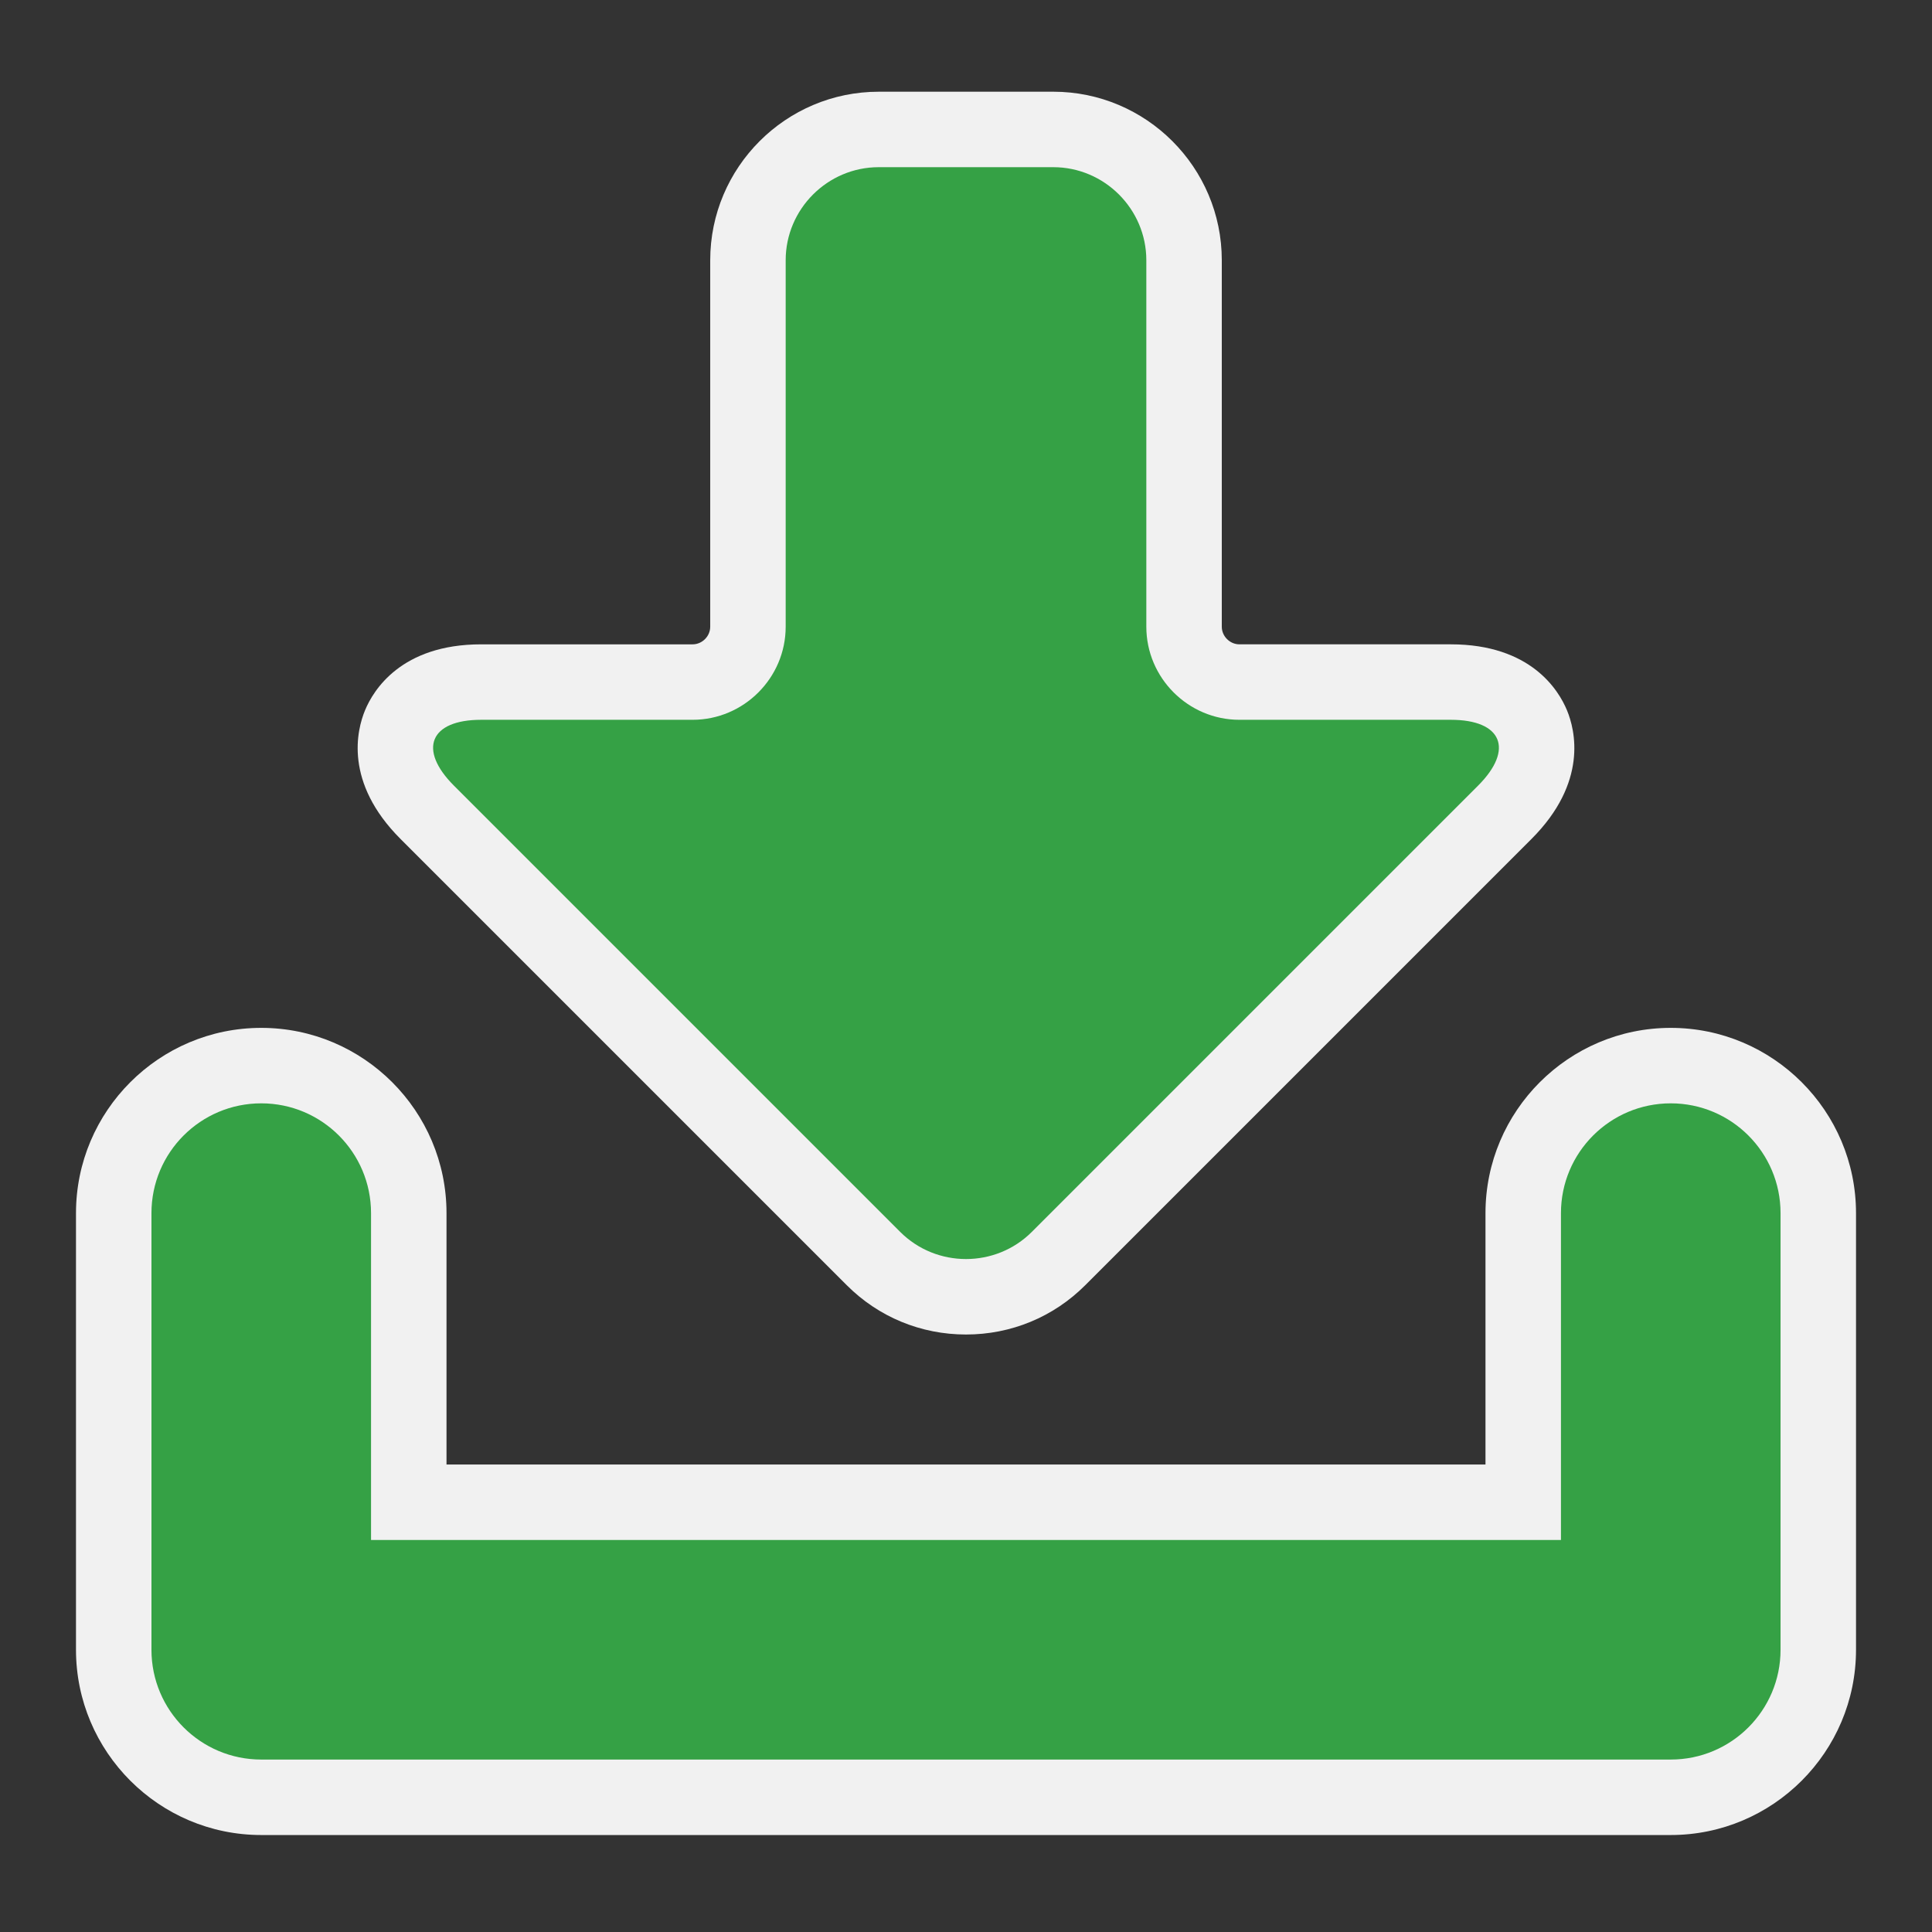 <?xml version="1.0" encoding="utf-8"?>
<!-- (c) mapshakers 2015, Licence: CC0 1.0 Universal, www.mapshakers.com  -->
<!DOCTYPE svg PUBLIC "-//W3C//DTD SVG 1.1//EN" "http://www.w3.org/Graphics/SVG/1.1/DTD/svg11.dtd">
<svg version="1.1" id="download" xmlns="http://www.w3.org/2000/svg" xmlns:xlink="http://www.w3.org/1999/xlink" x="0px"
	 y="0px" width="256px" height="256px" viewBox="0 0 256 256" style="enable-background:new 0 0 256 256;" xml:space="preserve">
<rect x="0" y="0" width="256" height="256" fill="#333333" stroke="none"/>
<style type="text/css">
<![CDATA[
	.st0{fill:#35a145;}
	.st1{fill:#F1F1F1;}
]]>
</style>
<path class="st1" d="M139.562,12.152c12.313,0,22.332,10.019,22.332,22.332v48.56c0,1.265,1.068,2.333,2.333,2.333h28.017
	c10.622,0,14.299,6.108,15.387,8.735c1.088,2.626,2.808,9.545-4.703,17.057l-59.135,59.136c-4.21,4.209-9.818,6.525-15.792,6.525
	c-5.975,0-11.582-2.316-15.791-6.525l-59.136-59.136c-7.511-7.511-5.791-14.43-4.703-17.057c1.088-2.626,4.765-8.734,15.386-8.734
	h28.018c1.265,0,2.333-1.068,2.333-2.333v-48.56c0-12.313,10.018-22.332,22.331-22.332H139.562z"/>
<g>
	<path class="st1" d="M34.617,243.15c-13.536,0-24.548-11.013-24.548-24.549v-57.854c0-13.536,11.012-24.549,24.548-24.549
		s24.548,11.013,24.548,24.549v33.306h137.67v-33.306c0-13.536,11.013-24.549,24.549-24.549s24.548,11.013,24.548,24.549v57.854
		c0,13.536-11.012,24.549-24.548,24.549H34.617z"/>
</g>
<path class="st0" d="M164.227,95.377c-6.783,0-12.333-5.55-12.333-12.333v-48.56c0-6.783-5.55-12.332-12.332-12.332h-23.125
	c-6.782,0-12.331,5.549-12.331,12.332v48.56c0,6.783-5.551,12.333-12.333,12.333H63.755c-6.782,0-8.407,3.924-3.611,8.72
	l59.135,59.136c4.797,4.796,12.645,4.796,17.442,0l59.135-59.136c4.796-4.796,3.171-8.72-3.612-8.72H164.227z"/>
<g>
	<path class="st0" d="M221.384,233.15H34.617c-8.034,0-14.548-6.514-14.548-14.549v-57.854c0-8.034,6.514-14.549,14.548-14.549
		c8.035,0,14.548,6.515,14.548,14.549v43.306h157.67v-43.306c0-8.034,6.514-14.549,14.549-14.549
		c8.034,0,14.548,6.515,14.548,14.549v57.854C235.932,226.637,229.418,233.15,221.384,233.15z"/>
</g>
</svg>
